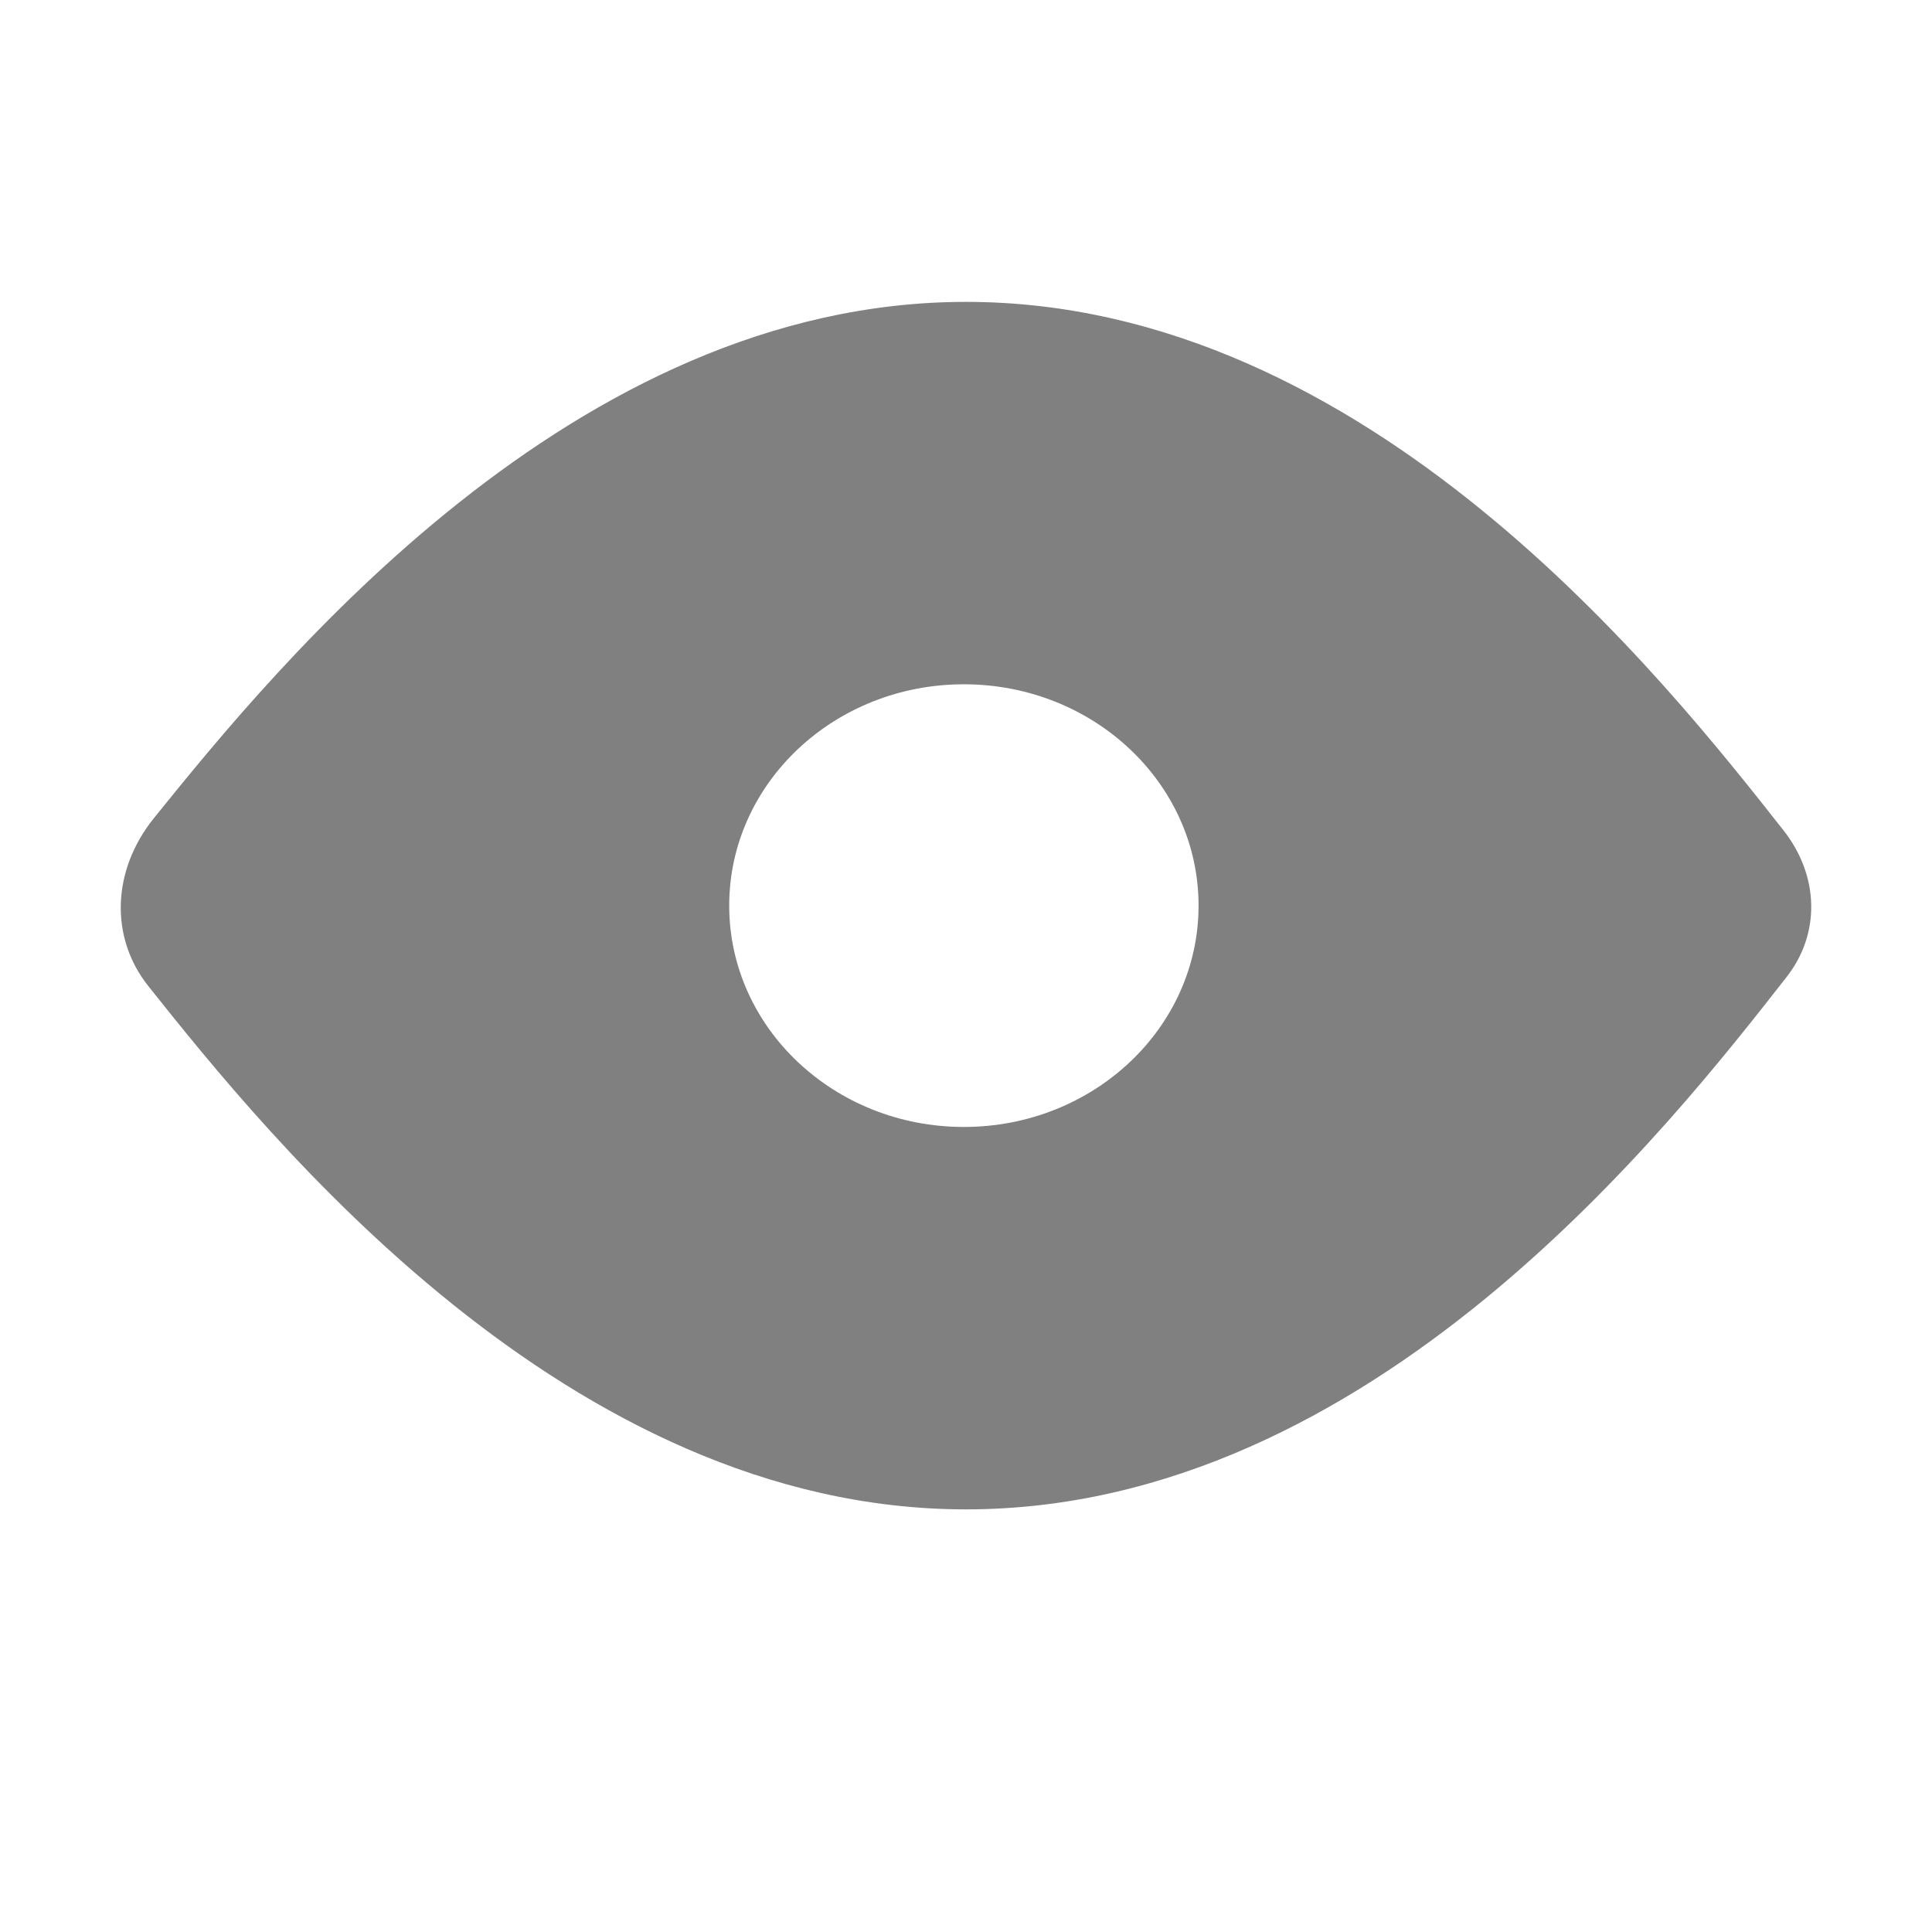 <svg width="18" height="18" viewBox="0 0 16 16" class="PostViewsIcon" fill="none" xmlns="http://www.w3.org/2000/svg" style=""><title>Post views</title><path d="M8 2.5C4.75 2.5 2.301 5.503 1.275 6.775C0.925 7.209 0.909 7.765 1.228 8.166C2.225 9.418 4.699 12.5 8 12.5C11.369 12.5 13.84 9.311 14.796 8.091C15.077 7.732 15.067 7.253 14.769 6.875C13.794 5.639 11.338 2.5 8 2.5ZM7.982 9.333C6.909 9.333 6.039 8.512 6.039 7.5C6.039 6.487 6.909 5.667 7.982 5.667C9.056 5.667 9.926 6.487 9.926 7.5C9.926 8.512 9.056 9.333 7.982 9.333Z" fill="gray"></path></svg>